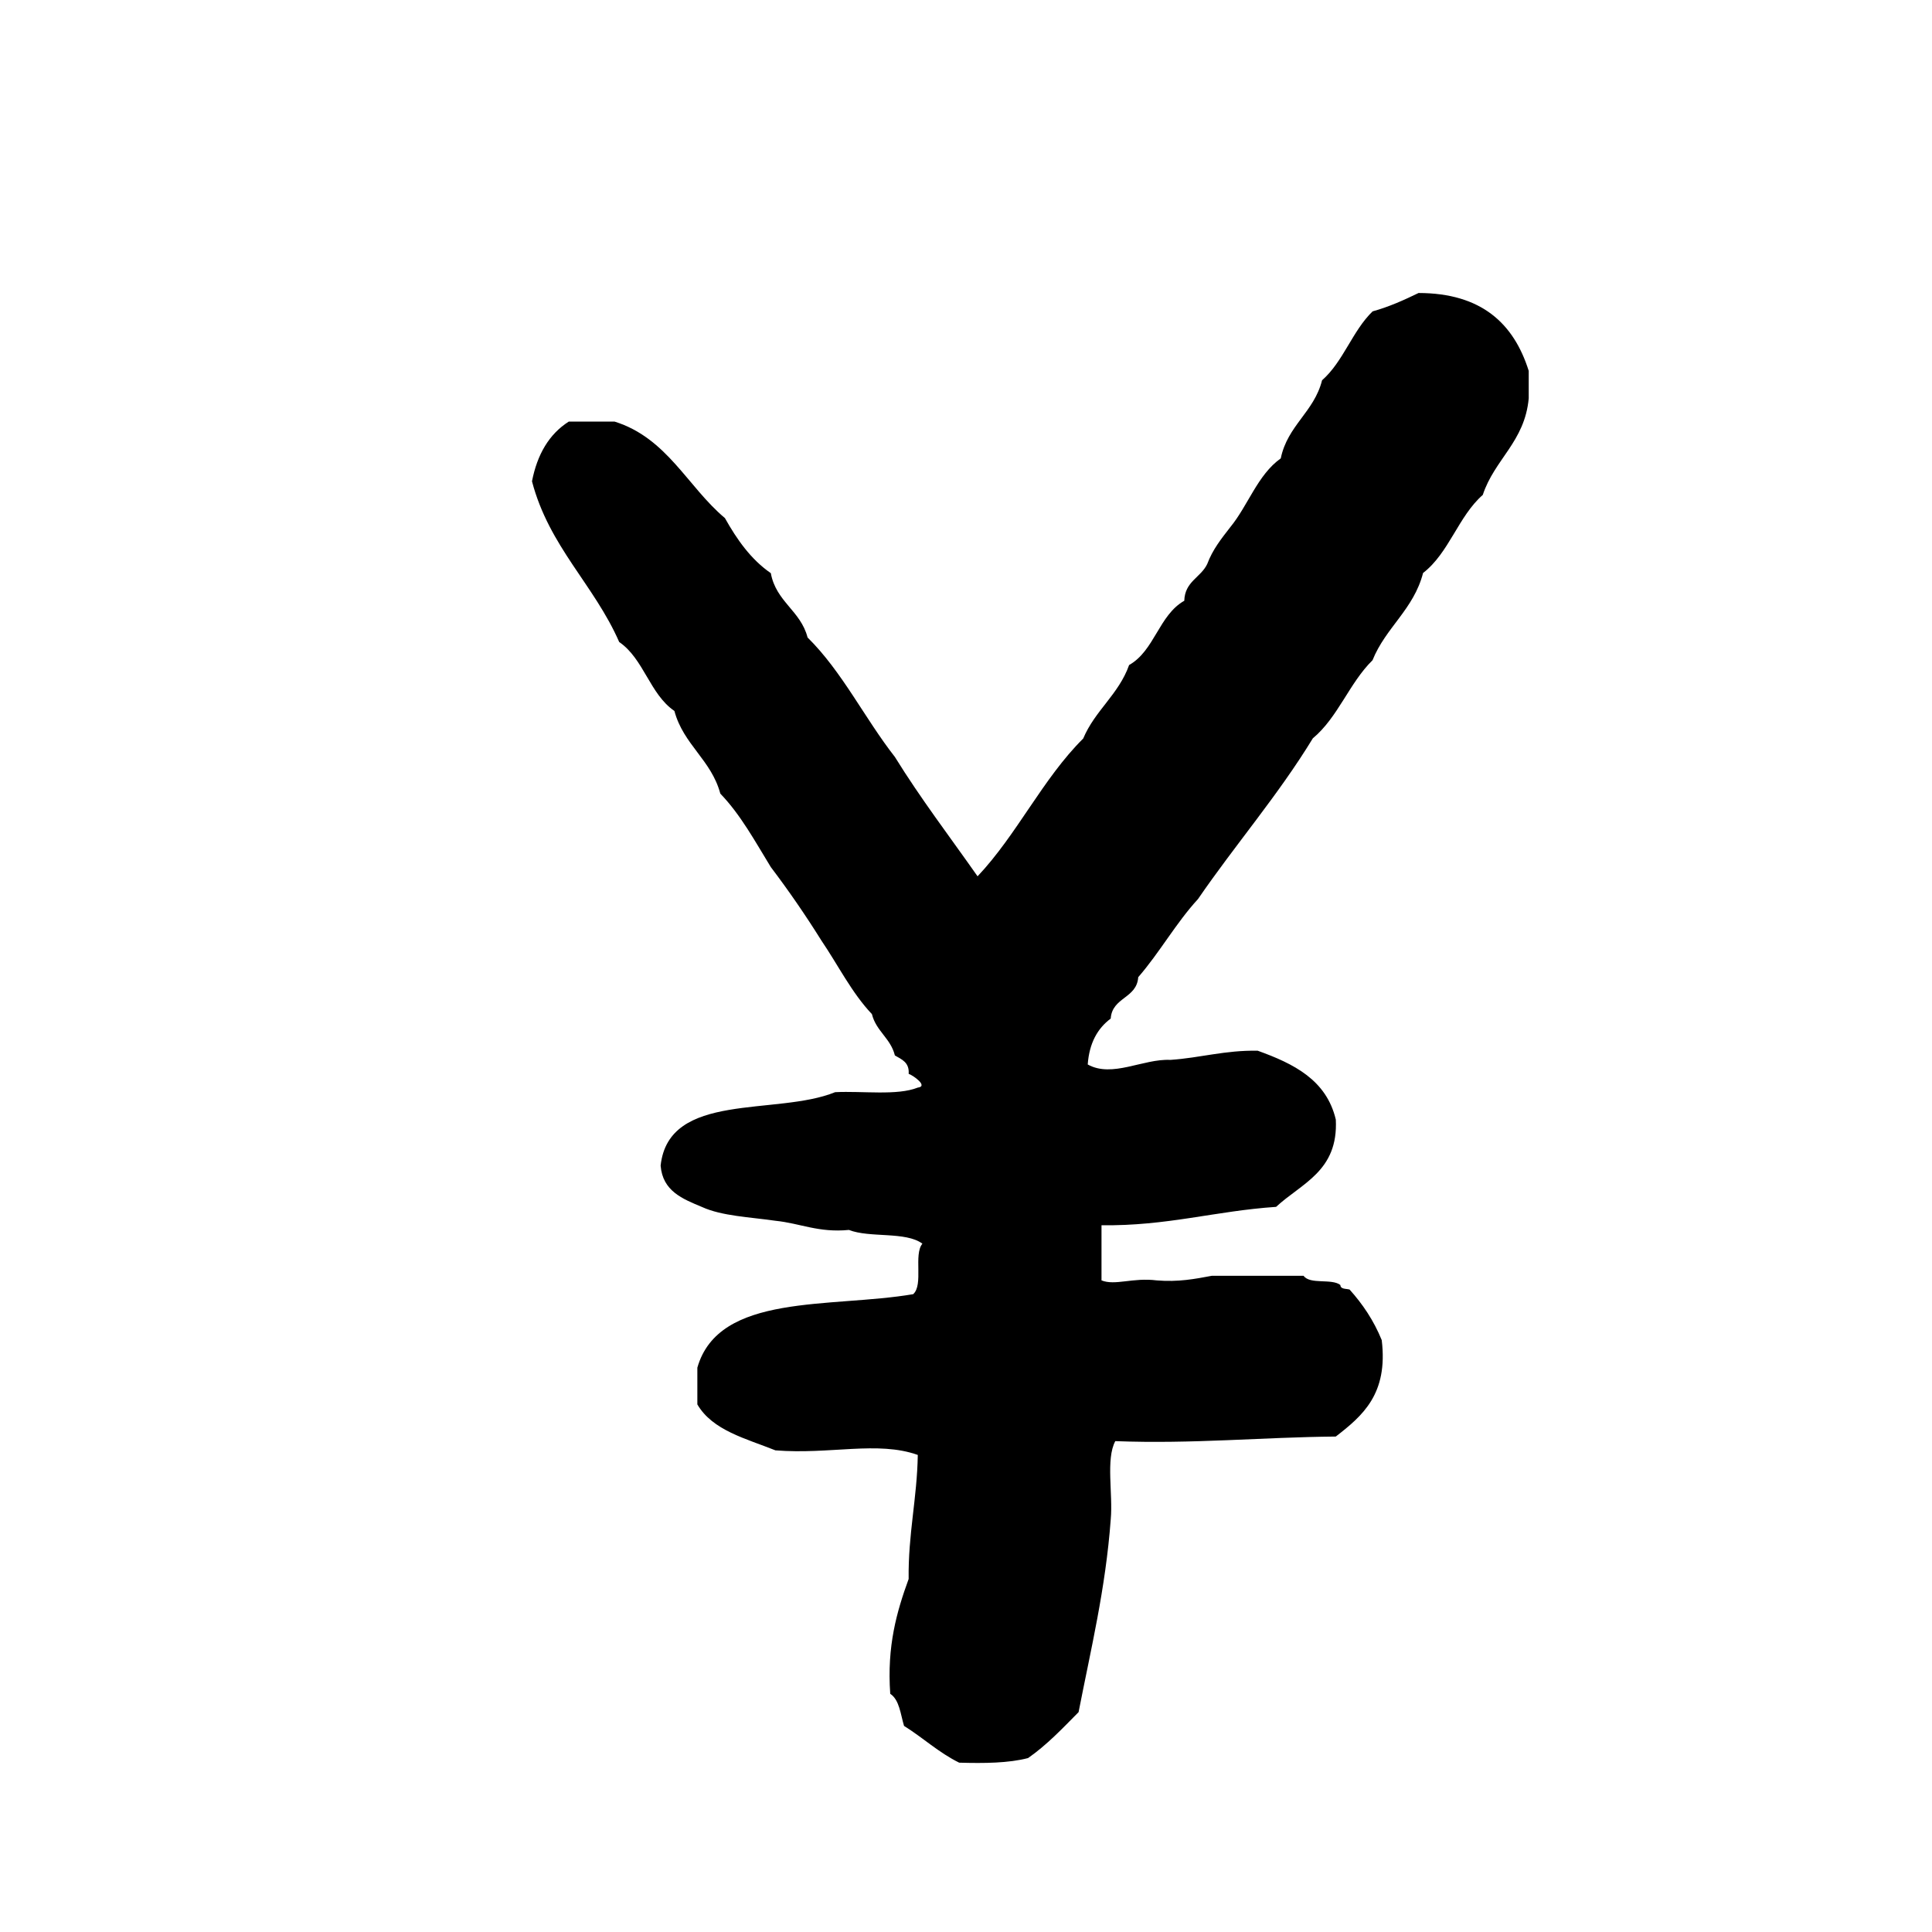 <?xml version="1.0" encoding="utf-8"?>
<!-- Generator: Adobe Illustrator 16.0.0, SVG Export Plug-In . SVG Version: 6.00 Build 0)  -->
<!DOCTYPE svg PUBLIC "-//W3C//DTD SVG 1.1//EN" "http://www.w3.org/Graphics/SVG/1.1/DTD/svg11.dtd">
<svg version="1.1" id="Layer_1" xmlns="http://www.w3.org/2000/svg"  x="0px" y="0px"
	 width="120px" height="120px" viewBox="0 0 120 120" enable-background="new 0 0 120 120" xml:space="preserve">
<g id="yen-sign">
	<g>
		<path d="M88.109,18.199c-0.897,0.434-1.812,0.852-2.854,1.141c-1.258,1.215-1.821,3.125-3.139,4.279
			c-0.496,1.975-2.144,2.801-2.566,4.852c-1.442,1.027-2.024,2.918-3.139,4.277c-0.539,0.697-1.093,1.381-1.427,2.281
			c-0.396,0.842-1.394,1.08-1.426,2.285c-1.58,0.895-1.847,3.1-3.427,3.992c-0.646,1.824-2.12,2.822-2.851,4.564
			c-2.528,2.514-4.112,5.967-6.562,8.559c-1.726-2.459-3.538-4.829-5.137-7.416c-1.878-2.4-3.269-5.293-5.422-7.418
			c-0.427-1.664-1.961-2.219-2.282-3.994c-1.236-0.854-2.1-2.083-2.852-3.422c-2.328-1.955-3.589-4.973-6.85-5.992
			c-0.947,0-1.901,0-2.85,0c-1.221,0.777-1.956,2.037-2.283,3.707c1.067,4.068,3.856,6.416,5.418,9.984
			c1.529,1.043,1.898,3.24,3.428,4.281c0.562,2.099,2.289,3.035,2.852,5.135c1.262,1.307,2.162,2.974,3.137,4.564
			c1.109,1.463,2.154,2.982,3.143,4.564c1.037,1.525,1.885,3.25,3.135,4.566c0.264,1.066,1.164,1.498,1.427,2.568
			c0.419,0.244,0.907,0.426,0.856,1.142c0.254,0.081,1.248,0.771,0.568,0.854c-1.292,0.513-3.408,0.201-5.133,0.285
			c-3.65,1.486-10.342-0.067-10.841,4.563c0.127,1.584,1.358,2.063,2.567,2.567c1.238,0.568,2.988,0.628,4.564,0.857
			c1.552,0.159,2.67,0.752,4.564,0.569c1.295,0.511,3.529,0.08,4.564,0.854c-0.56,0.674,0.08,2.549-0.571,3.136
			c-5.116,0.874-12.077-0.093-13.407,4.565c0,0.762,0,1.522,0,2.282c0.947,1.623,3.016,2.119,4.85,2.854
			c3.398,0.27,6.354-0.604,8.842,0.285c-0.045,2.713-0.604,4.908-0.568,7.703c-0.736,2.021-1.355,4.16-1.143,7.133
			c0.573,0.378,0.637,1.268,0.857,1.994c1.172,0.73,2.148,1.654,3.424,2.283c1.564,0.045,3.072,0.029,4.277-0.285
			c1.178-0.818,2.145-1.85,3.14-2.854c0.759-3.9,1.677-7.643,1.998-11.98c0.143-1.568-0.316-3.738,0.282-4.852
			c4.844,0.184,9.076-0.244,13.695-0.285c1.66-1.287,3.26-2.637,2.854-5.99c-0.496-1.221-1.187-2.24-1.997-3.141
			c-0.225-0.062-0.562-0.008-0.573-0.283c-0.532-0.418-1.89-0.012-2.282-0.57c-1.897,0-3.802,0-5.705,0
			c-1.043,0.195-2.072,0.396-3.42,0.285c-1.49-0.188-2.578,0.34-3.428,0c0-1.141,0-2.281,0-3.426
			c4.051,0.059,7.098-0.891,10.844-1.141c1.575-1.467,3.871-2.211,3.709-5.42c-0.58-2.465-2.615-3.473-4.852-4.279
			c-2.034-0.037-3.551,0.442-5.421,0.57c-1.701-0.082-3.611,1.135-5.136,0.285c0.097-1.333,0.61-2.24,1.428-2.852
			c0.091-1.338,1.617-1.237,1.709-2.57c1.328-1.525,2.343-3.365,3.712-4.852c2.319-3.383,4.972-6.438,7.133-9.984
			c1.558-1.295,2.267-3.438,3.707-4.85c0.817-2.035,2.554-3.152,3.14-5.42c1.612-1.241,2.188-3.518,3.709-4.85
			c0.729-2.217,2.604-3.293,2.853-5.994c0-0.568,0-1.139,0-1.709C94.023,20.083,92.003,18.203,88.109,18.199z"/>
	</g>
</g>
</svg>
